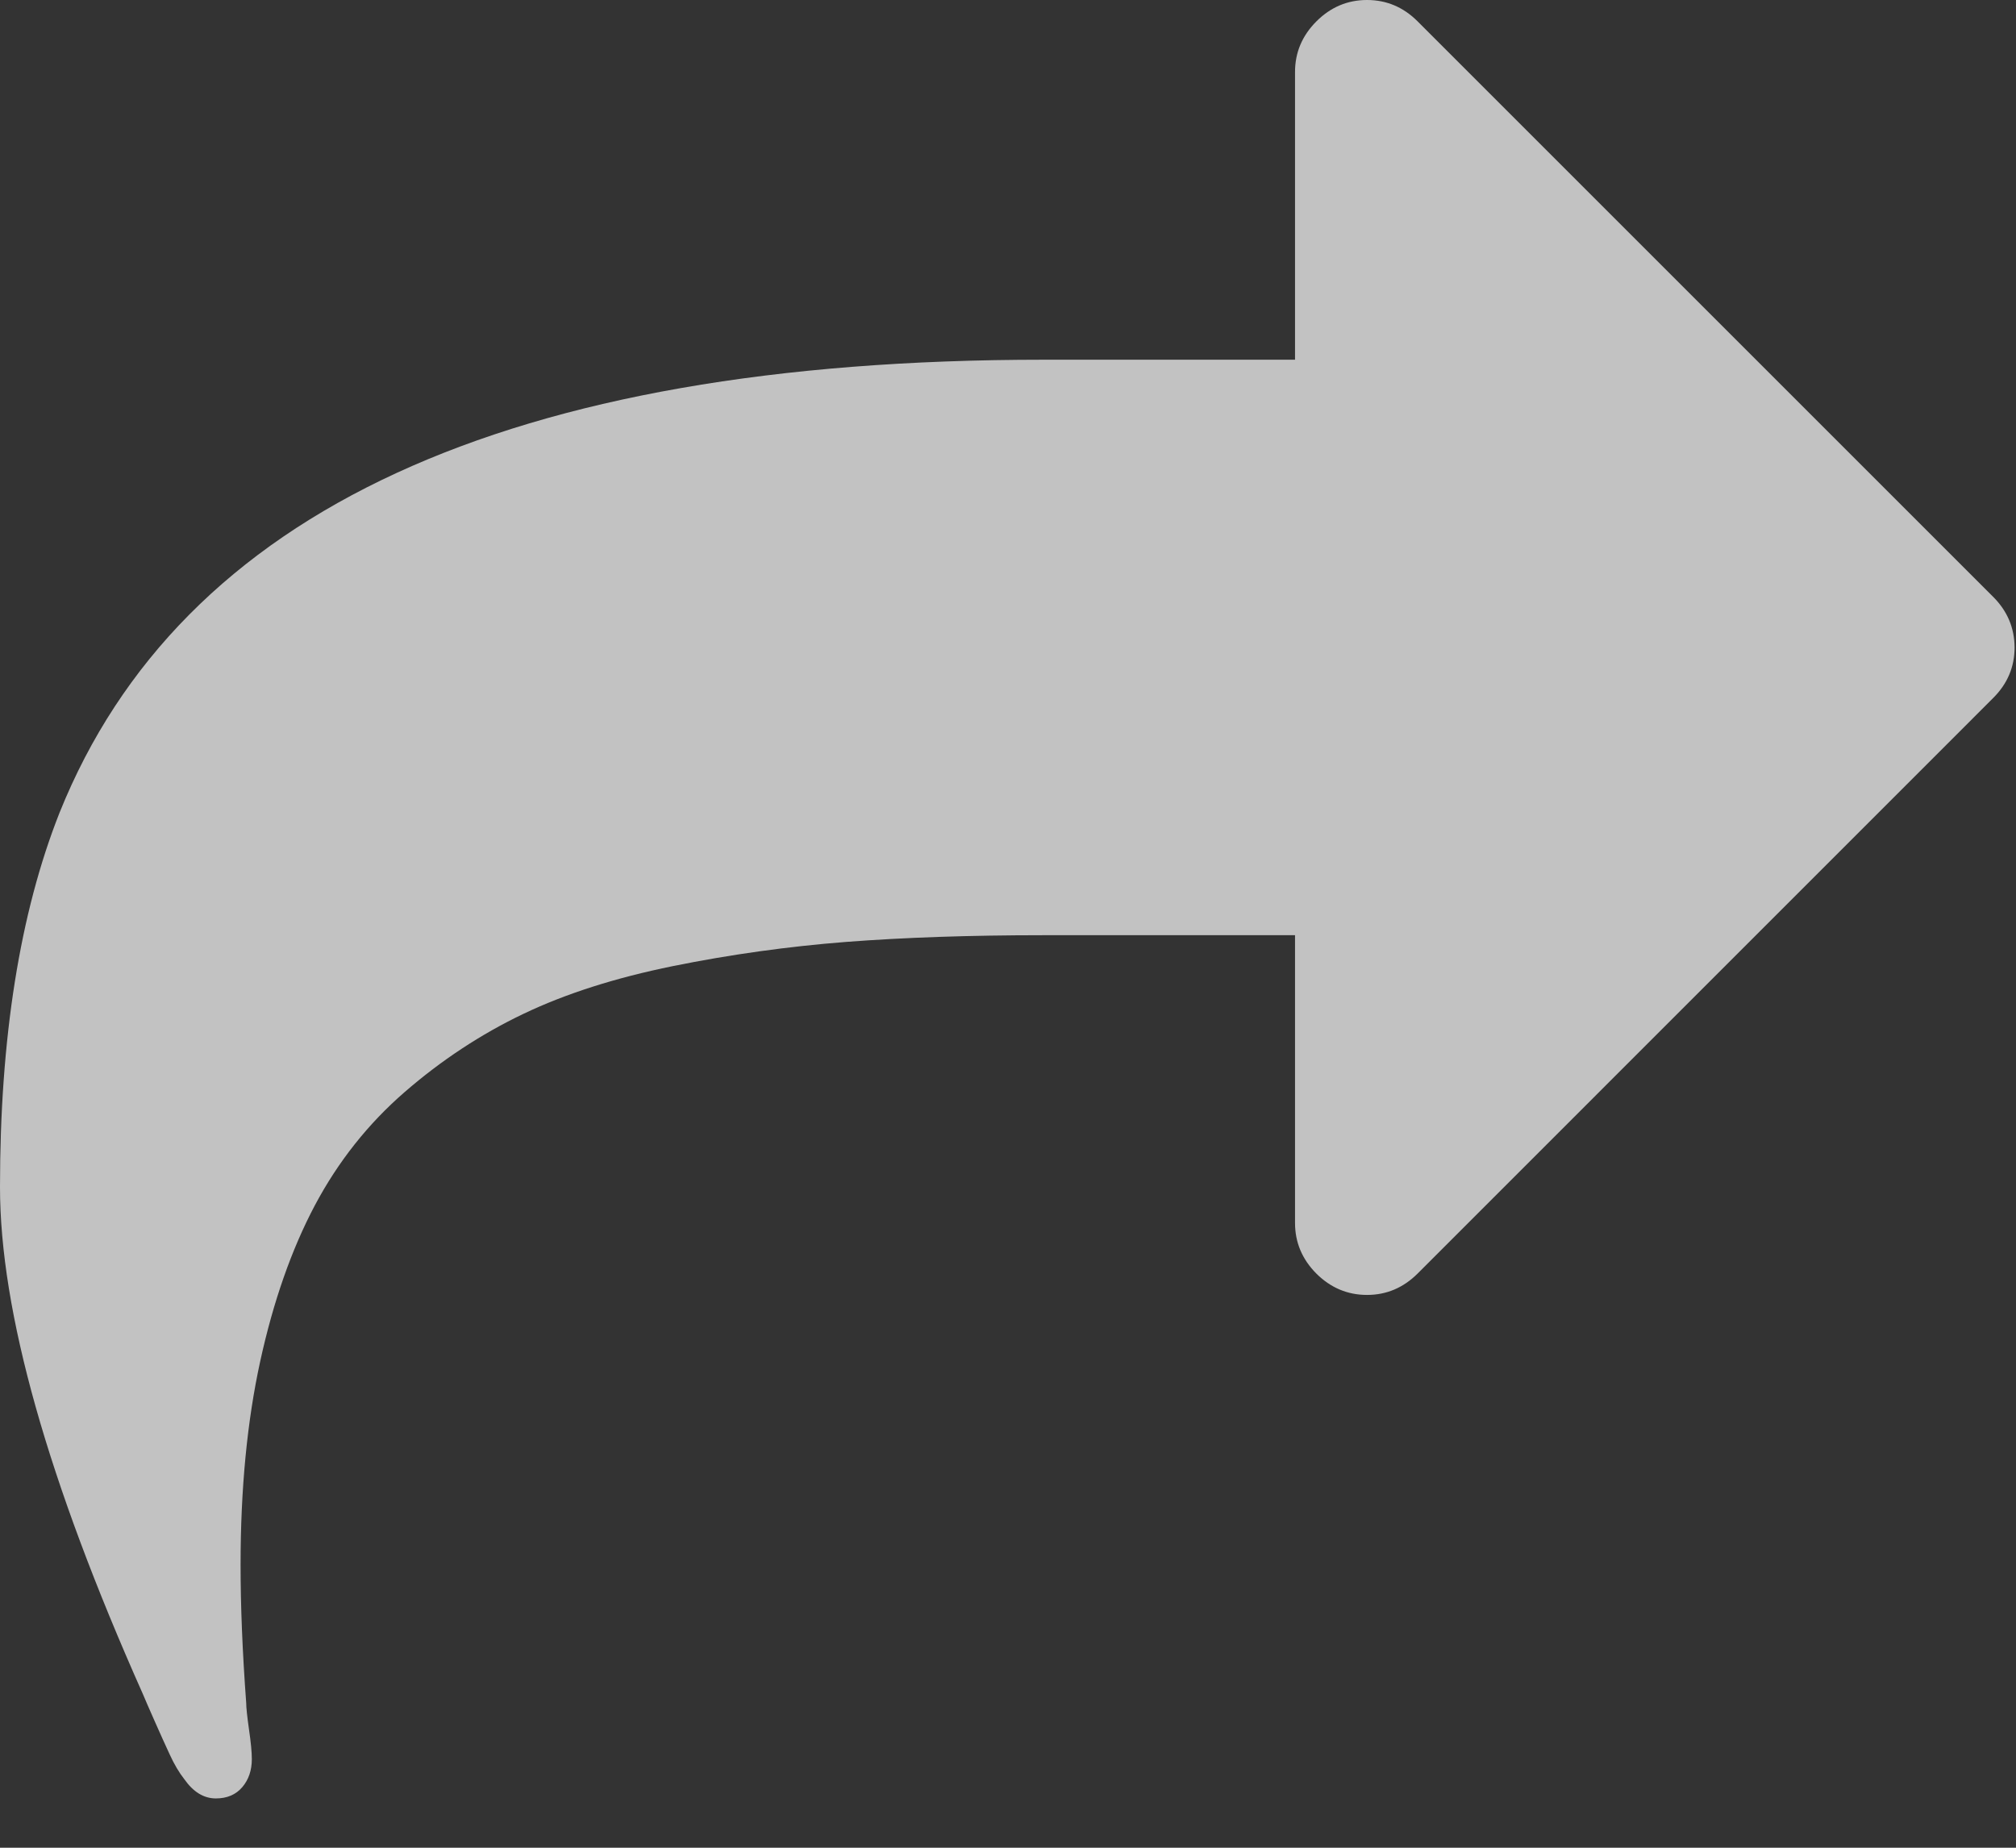 <?xml version="1.0" encoding="UTF-8"?>
<svg width="24px" height="22px" viewBox="0 0 24 22" version="1.1" xmlns="http://www.w3.org/2000/svg" xmlns:xlink="http://www.w3.org/1999/xlink">
    <rect x="0" y="0" width="24" height="22" fill="#333333" stroke="none"/>
    <!-- Generator: Sketch 52.6 (67491) - http://www.bohemiancoding.com/sketch -->
    <title>Path</title>
    <desc>Created with Sketch.</desc>
    <g id="Web" stroke="none" stroke-width="1" fill="none" fill-rule="evenodd" fill-opacity="0.7">
        <g id="9-Video-1" transform="translate(-860, -193)" fill="#FFFFFF" fill-rule="nonzero">
            <g id="001-share-option" transform="translate(860, 193)">
                <path d="M23.728,7.106 L16.876,0.254 C16.707,0.085 16.506,0 16.274,0 C16.042,0 15.841,0.085 15.672,0.254 C15.502,0.424 15.417,0.625 15.417,0.857 L15.417,4.283 L12.42,4.283 C6.058,4.283 2.155,6.081 0.709,9.676 C0.236,10.872 4.12114787e-13,12.357 4.12114787e-13,14.133 C4.12114787e-13,15.614 0.567,17.626 1.7,20.168 C1.726,20.231 1.773,20.338 1.84,20.49 C1.907,20.641 1.967,20.775 2.021,20.891 C2.074,21.007 2.132,21.105 2.195,21.185 C2.302,21.337 2.427,21.413 2.57,21.413 C2.703,21.413 2.808,21.368 2.884,21.279 C2.96,21.19 2.998,21.078 2.998,20.945 C2.998,20.864 2.987,20.746 2.964,20.59 C2.942,20.434 2.931,20.329 2.931,20.276 C2.886,19.669 2.864,19.12 2.864,18.63 C2.864,17.729 2.942,16.921 3.098,16.207 C3.254,15.494 3.471,14.876 3.747,14.354 C4.024,13.832 4.381,13.381 4.818,13.002 C5.255,12.623 5.726,12.313 6.23,12.072 C6.734,11.831 7.327,11.642 8.01,11.503 C8.692,11.365 9.379,11.269 10.071,11.215 C10.762,11.162 11.545,11.135 12.42,11.135 L15.417,11.135 L15.417,14.561 C15.417,14.793 15.502,14.994 15.671,15.164 C15.841,15.333 16.042,15.418 16.274,15.418 C16.506,15.418 16.706,15.333 16.876,15.164 L23.728,8.311 C23.898,8.142 23.983,7.941 23.983,7.709 C23.982,7.477 23.898,7.276 23.728,7.106 Z" id="Path"></path>
            </g>
        </g>
    </g>
</svg>